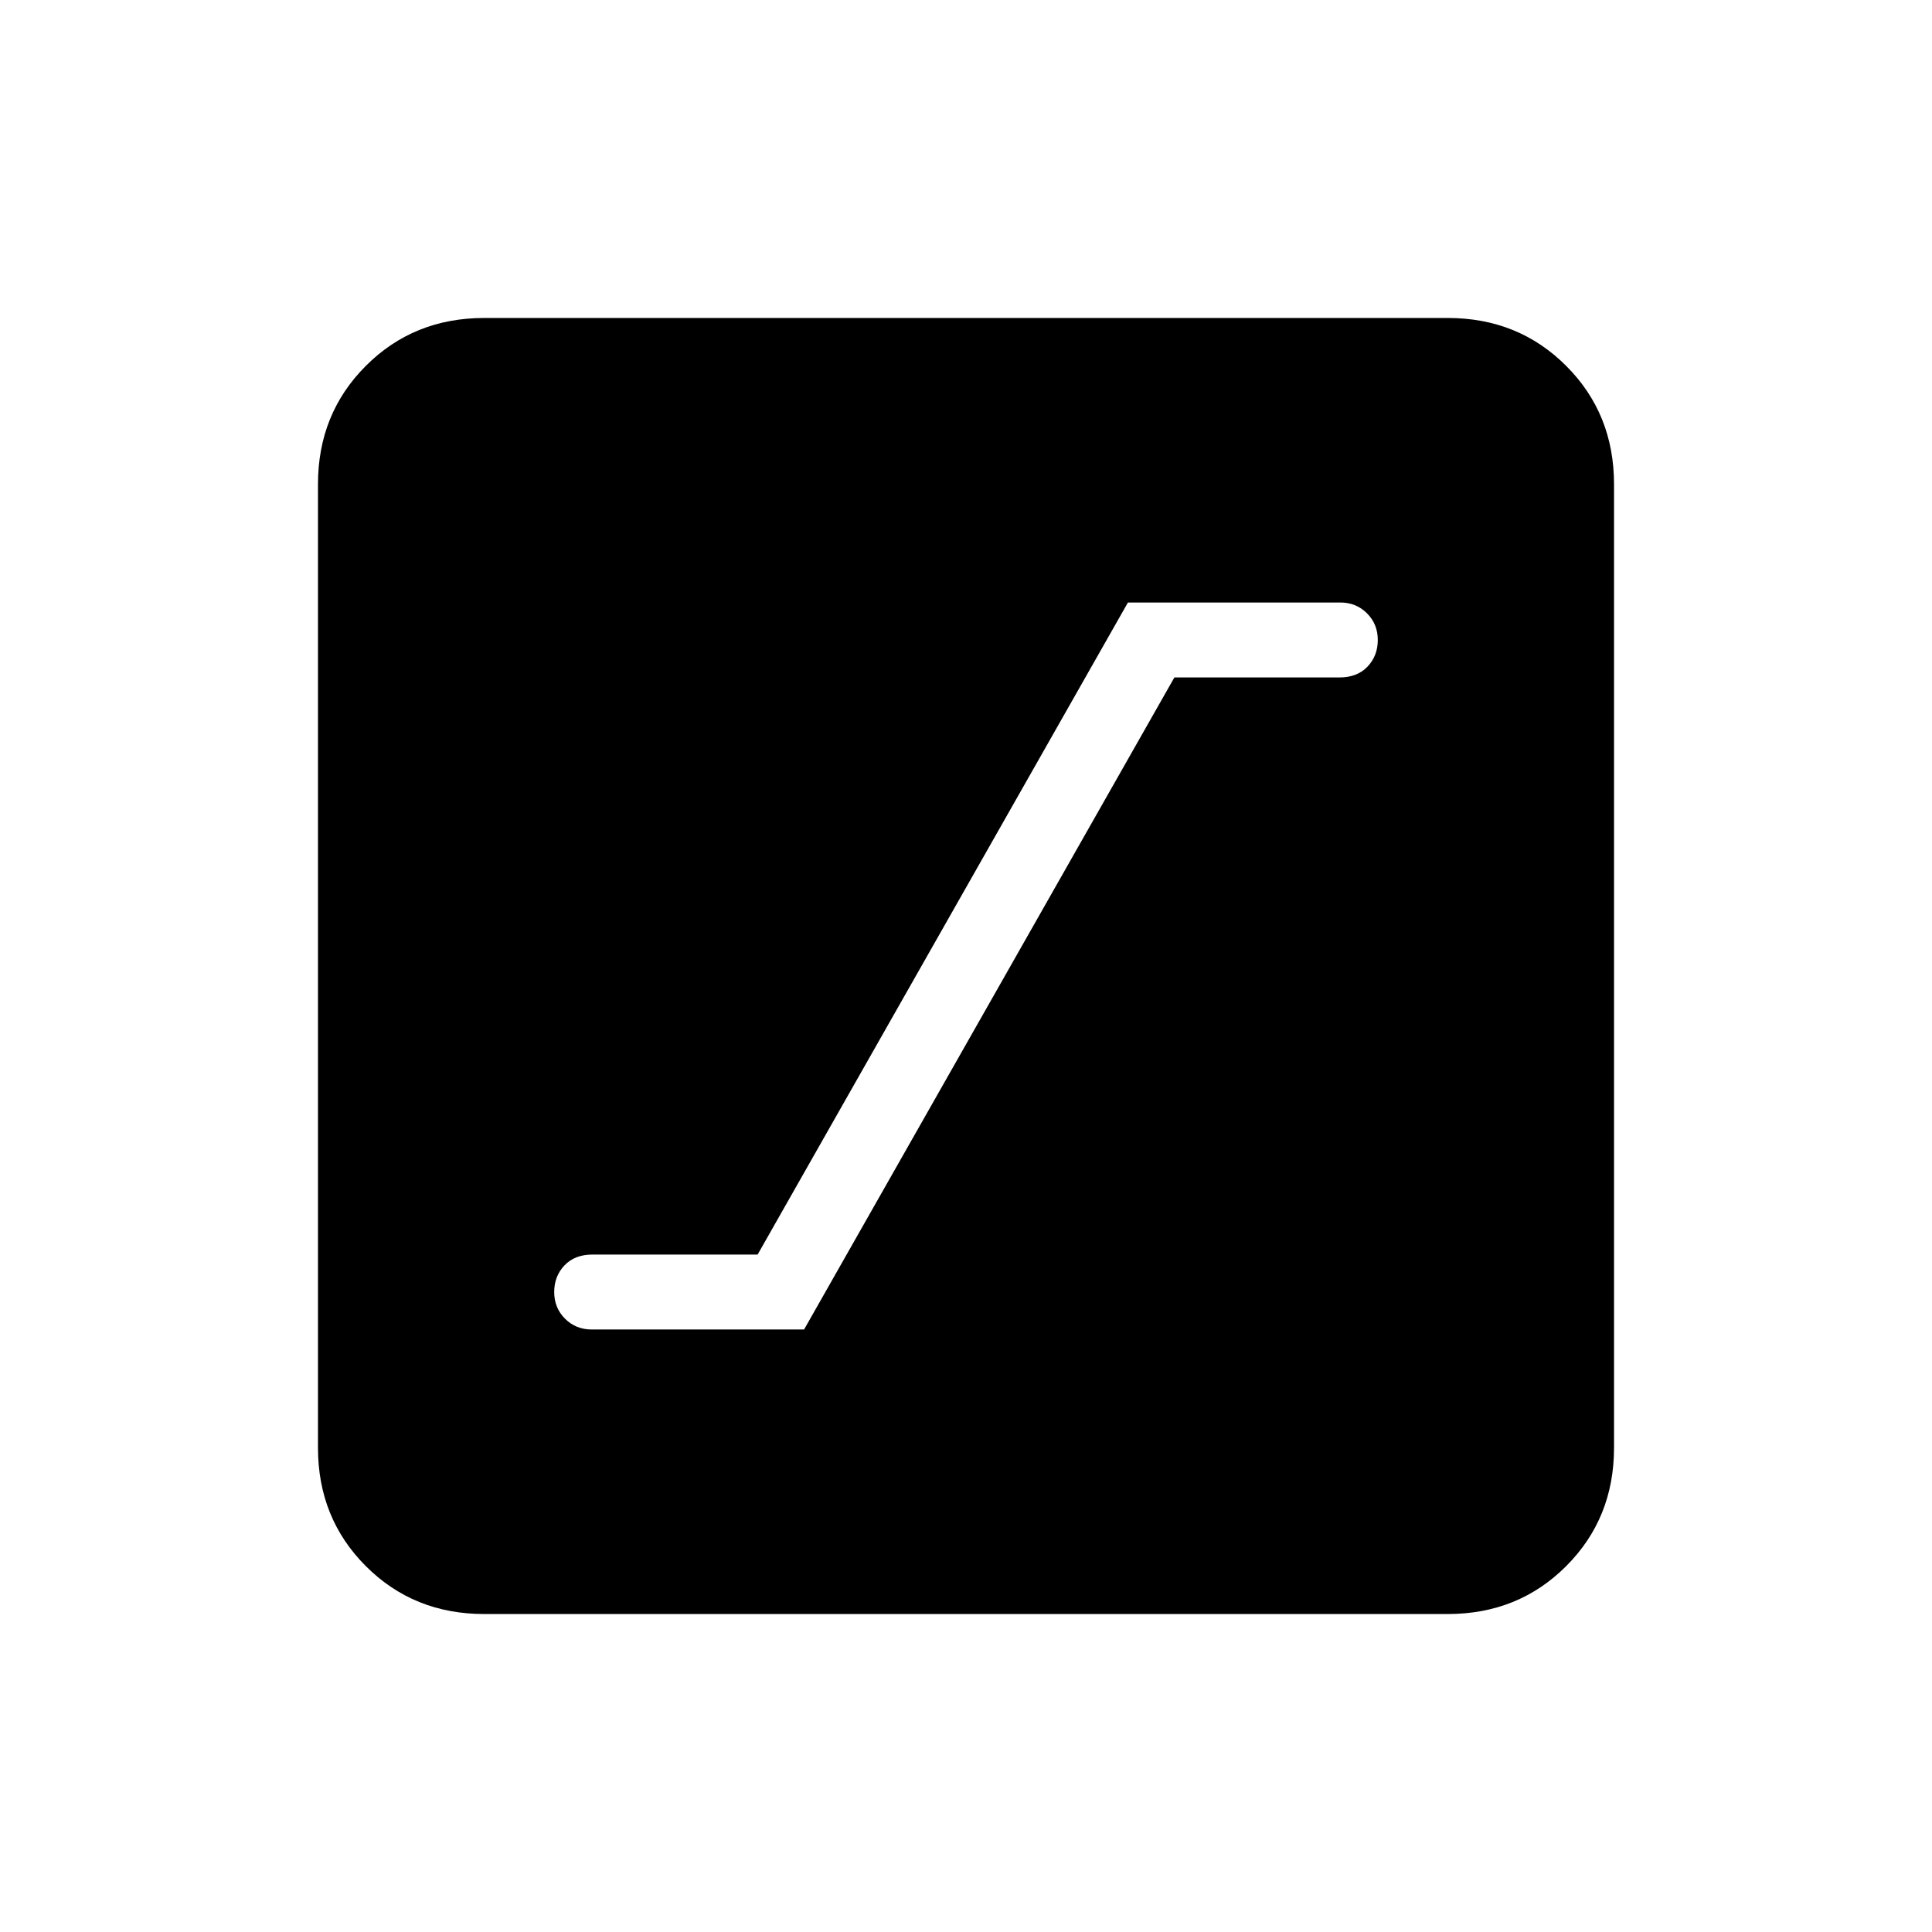 <svg xmlns="http://www.w3.org/2000/svg" height="20" viewBox="0 -960 960 960" width="20"><path d="M294-299.38h105.54l184-324h82.07q8.77 0 13.89-5.37 5.12-5.37 5.12-13.25t-5.37-13.25q-5.37-5.37-13.25-5.37H560.46l-184 324h-82.07q-8.77 0-13.89 5.37-5.12 5.37-5.12 13.25t5.37 13.25q5.37 5.37 13.25 5.37ZM240.62-158q-35.05 0-58.83-23.79Q158-205.57 158-240.62v-478.76q0-35.05 23.79-58.83Q205.57-802 240.62-802h478.76q35.05 0 58.83 23.79Q802-754.43 802-719.38v478.76q0 35.05-23.79 58.83Q754.43-158 719.38-158H240.62Z"/></svg>